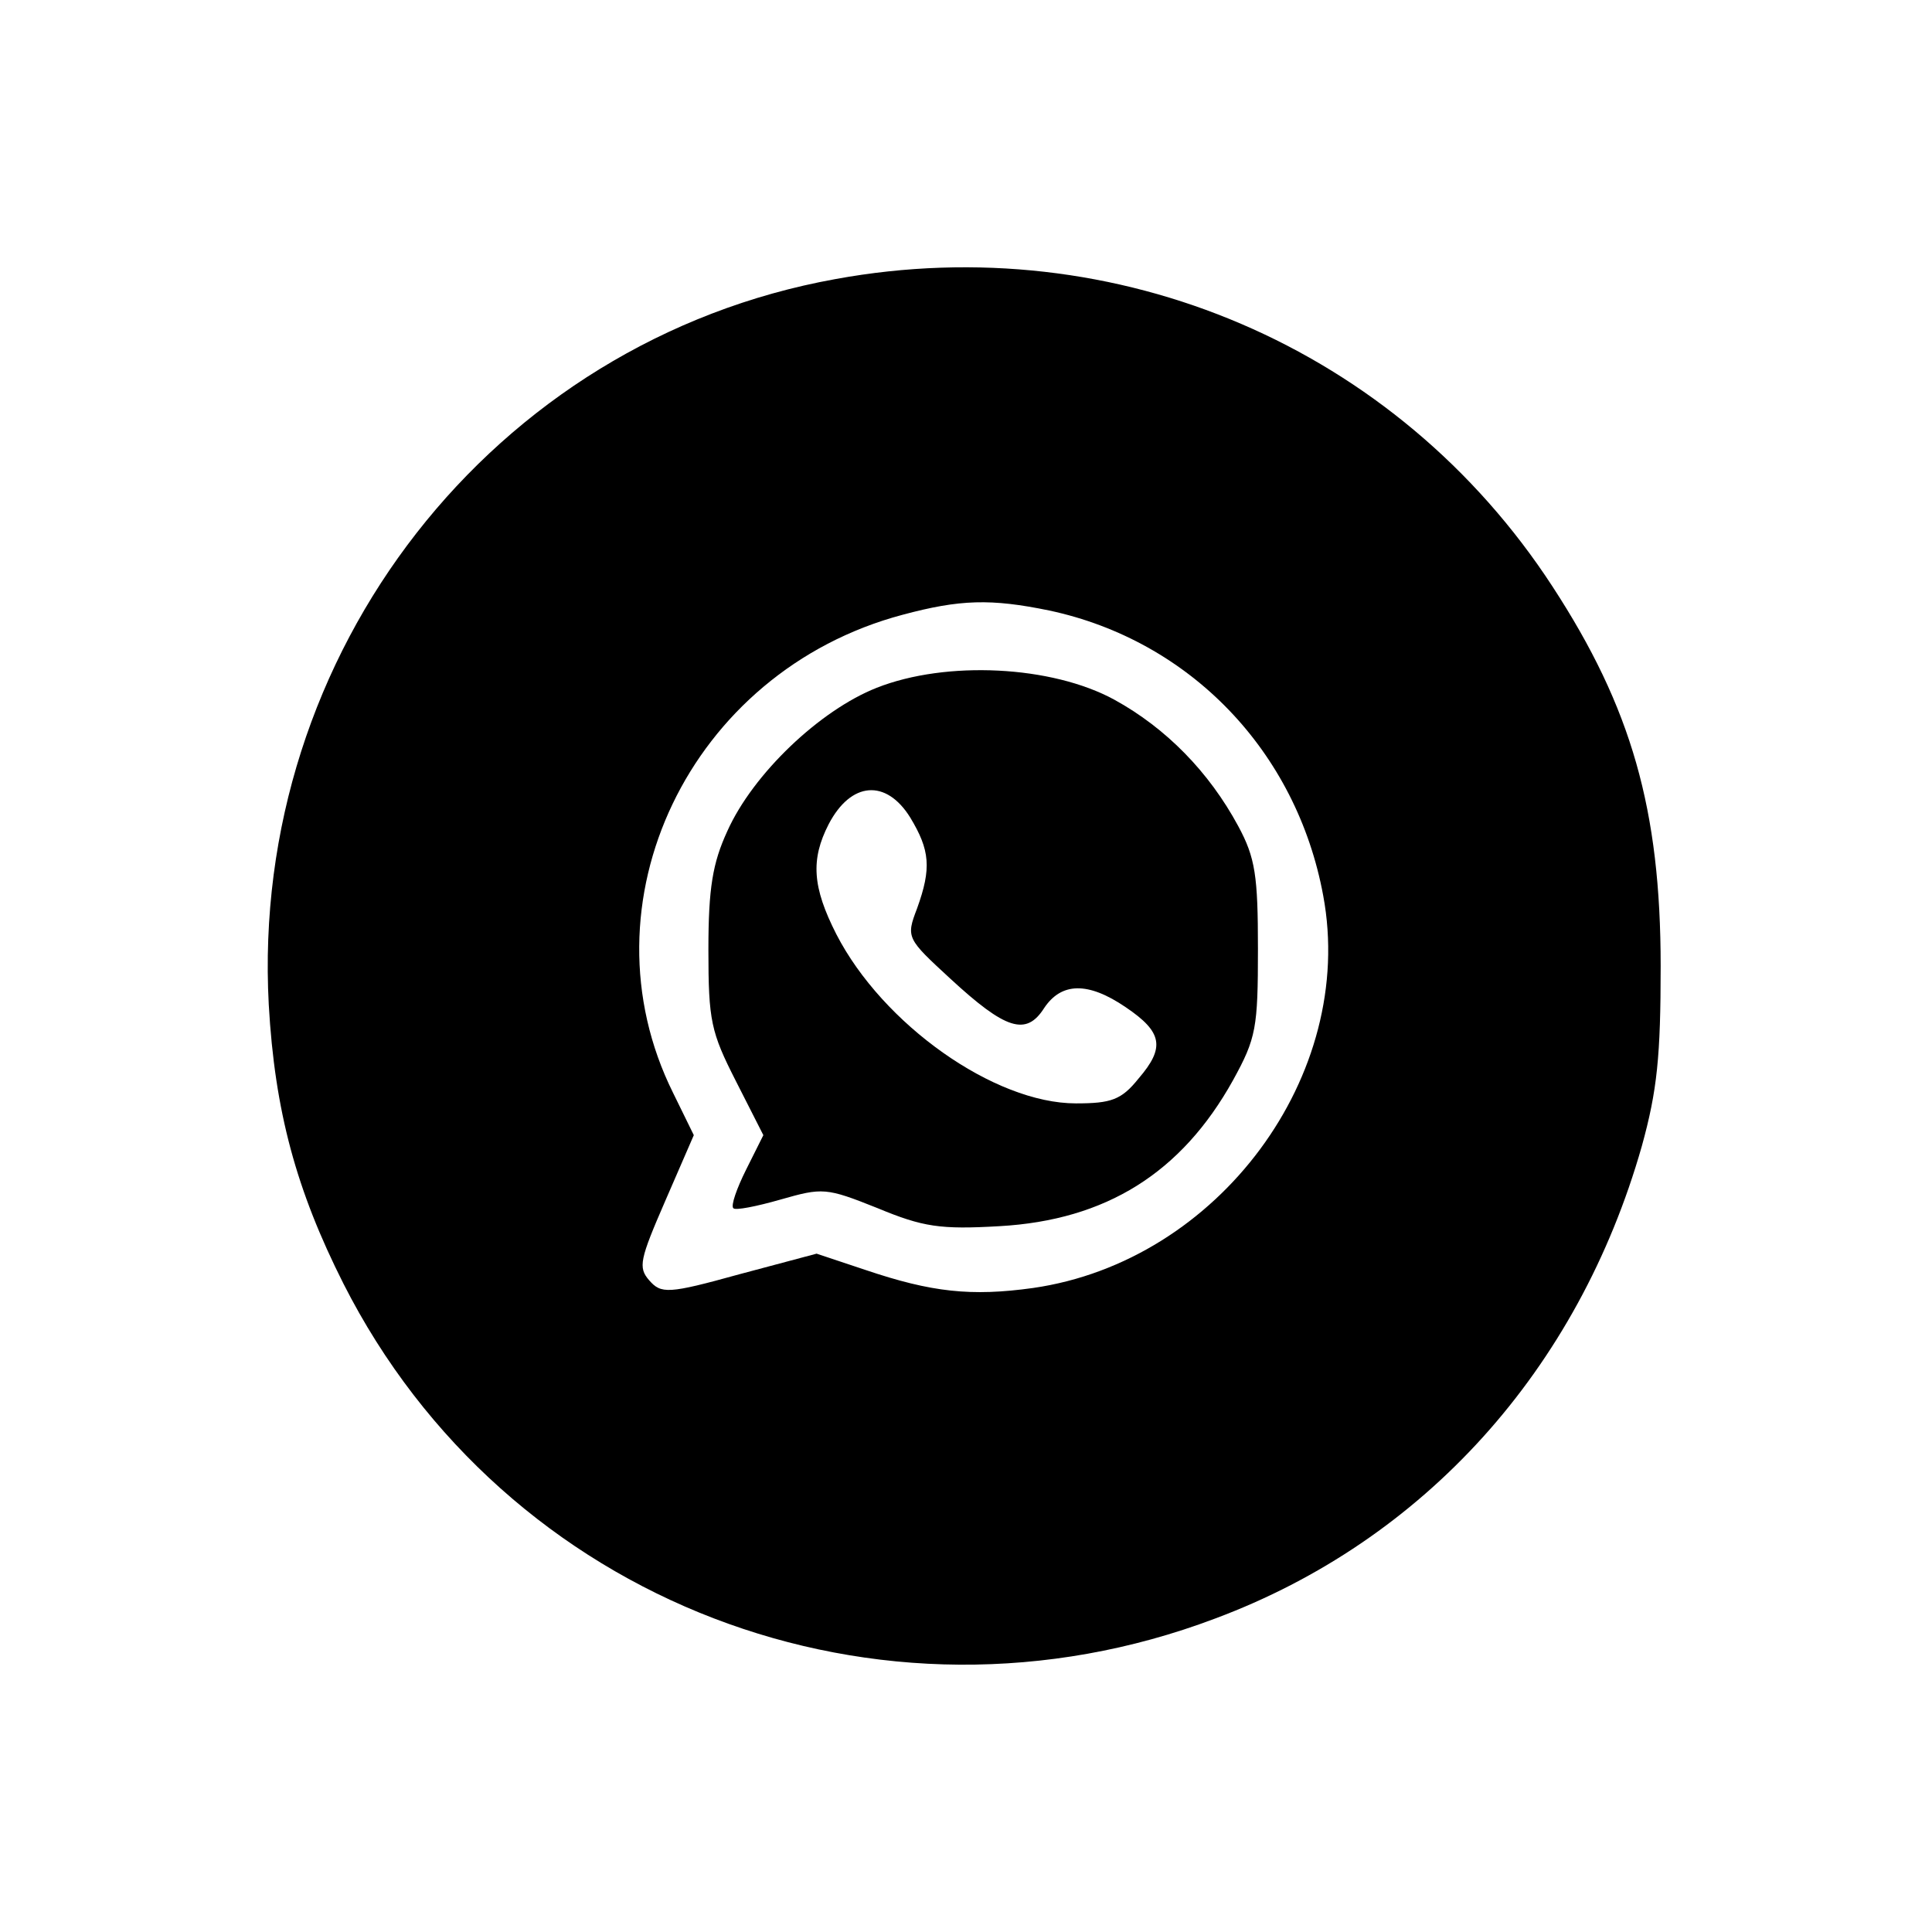 <?xml version="1.0" standalone="no"?>
<!DOCTYPE svg PUBLIC "-//W3C//DTD SVG 20010904//EN"
 "http://www.w3.org/TR/2001/REC-SVG-20010904/DTD/svg10.dtd">
<svg version="1.0" xmlns="http://www.w3.org/2000/svg"
 width="225pt" height="225pt" viewBox="0 0 225 225"
 preserveAspectRatio="xMidYMid meet">

<g transform="translate(0,225) scale(0.1,-0.1)"
fill="#000000" stroke="none">
<path d="M973 1925 c-399 -72 -682 -435 -660 -845 7 -124 32 -216 87 -325 188
-371 623 -538 1015 -390 244 91 423 290 497 550 18 65 22 105 22 210 0 182
-34 301 -126 442 -181 278 -507 418 -835 358z m249 -386 c164 -35 288 -164
319 -332 39 -209 -122 -426 -338 -457 -72 -10 -118 -5 -195 21 l-57 19 -90
-24 c-83 -23 -91 -23 -105 -7 -13 15 -11 24 19 93 l33 76 -24 49 c-110 221 19
491 267 557 67 18 103 19 171 5z"/>
<path d="M1021 1449 c-66 -26 -144 -100 -174 -167 -17 -37 -22 -66 -22 -138 0
-83 3 -96 32 -153 l32 -63 -20 -40 c-11 -22 -18 -42 -15 -45 2 -3 27 2 55 10
49 14 53 14 113 -10 53 -22 73 -25 142 -21 124 7 212 62 272 170 27 49 29 61
29 153 0 85 -3 106 -23 143 -34 63 -84 114 -144 147 -73 40 -196 46 -277 14z
m39 -151 c23 -38 25 -59 8 -106 -13 -34 -12 -35 39 -82 64 -59 88 -67 109 -34
20 30 51 31 95 1 43 -29 46 -47 15 -83 -20 -25 -32 -29 -73 -29 -95 0 -225 92
-279 197 -28 55 -30 87 -9 128 26 50 67 53 95 8z"/>
</g>
</svg>

